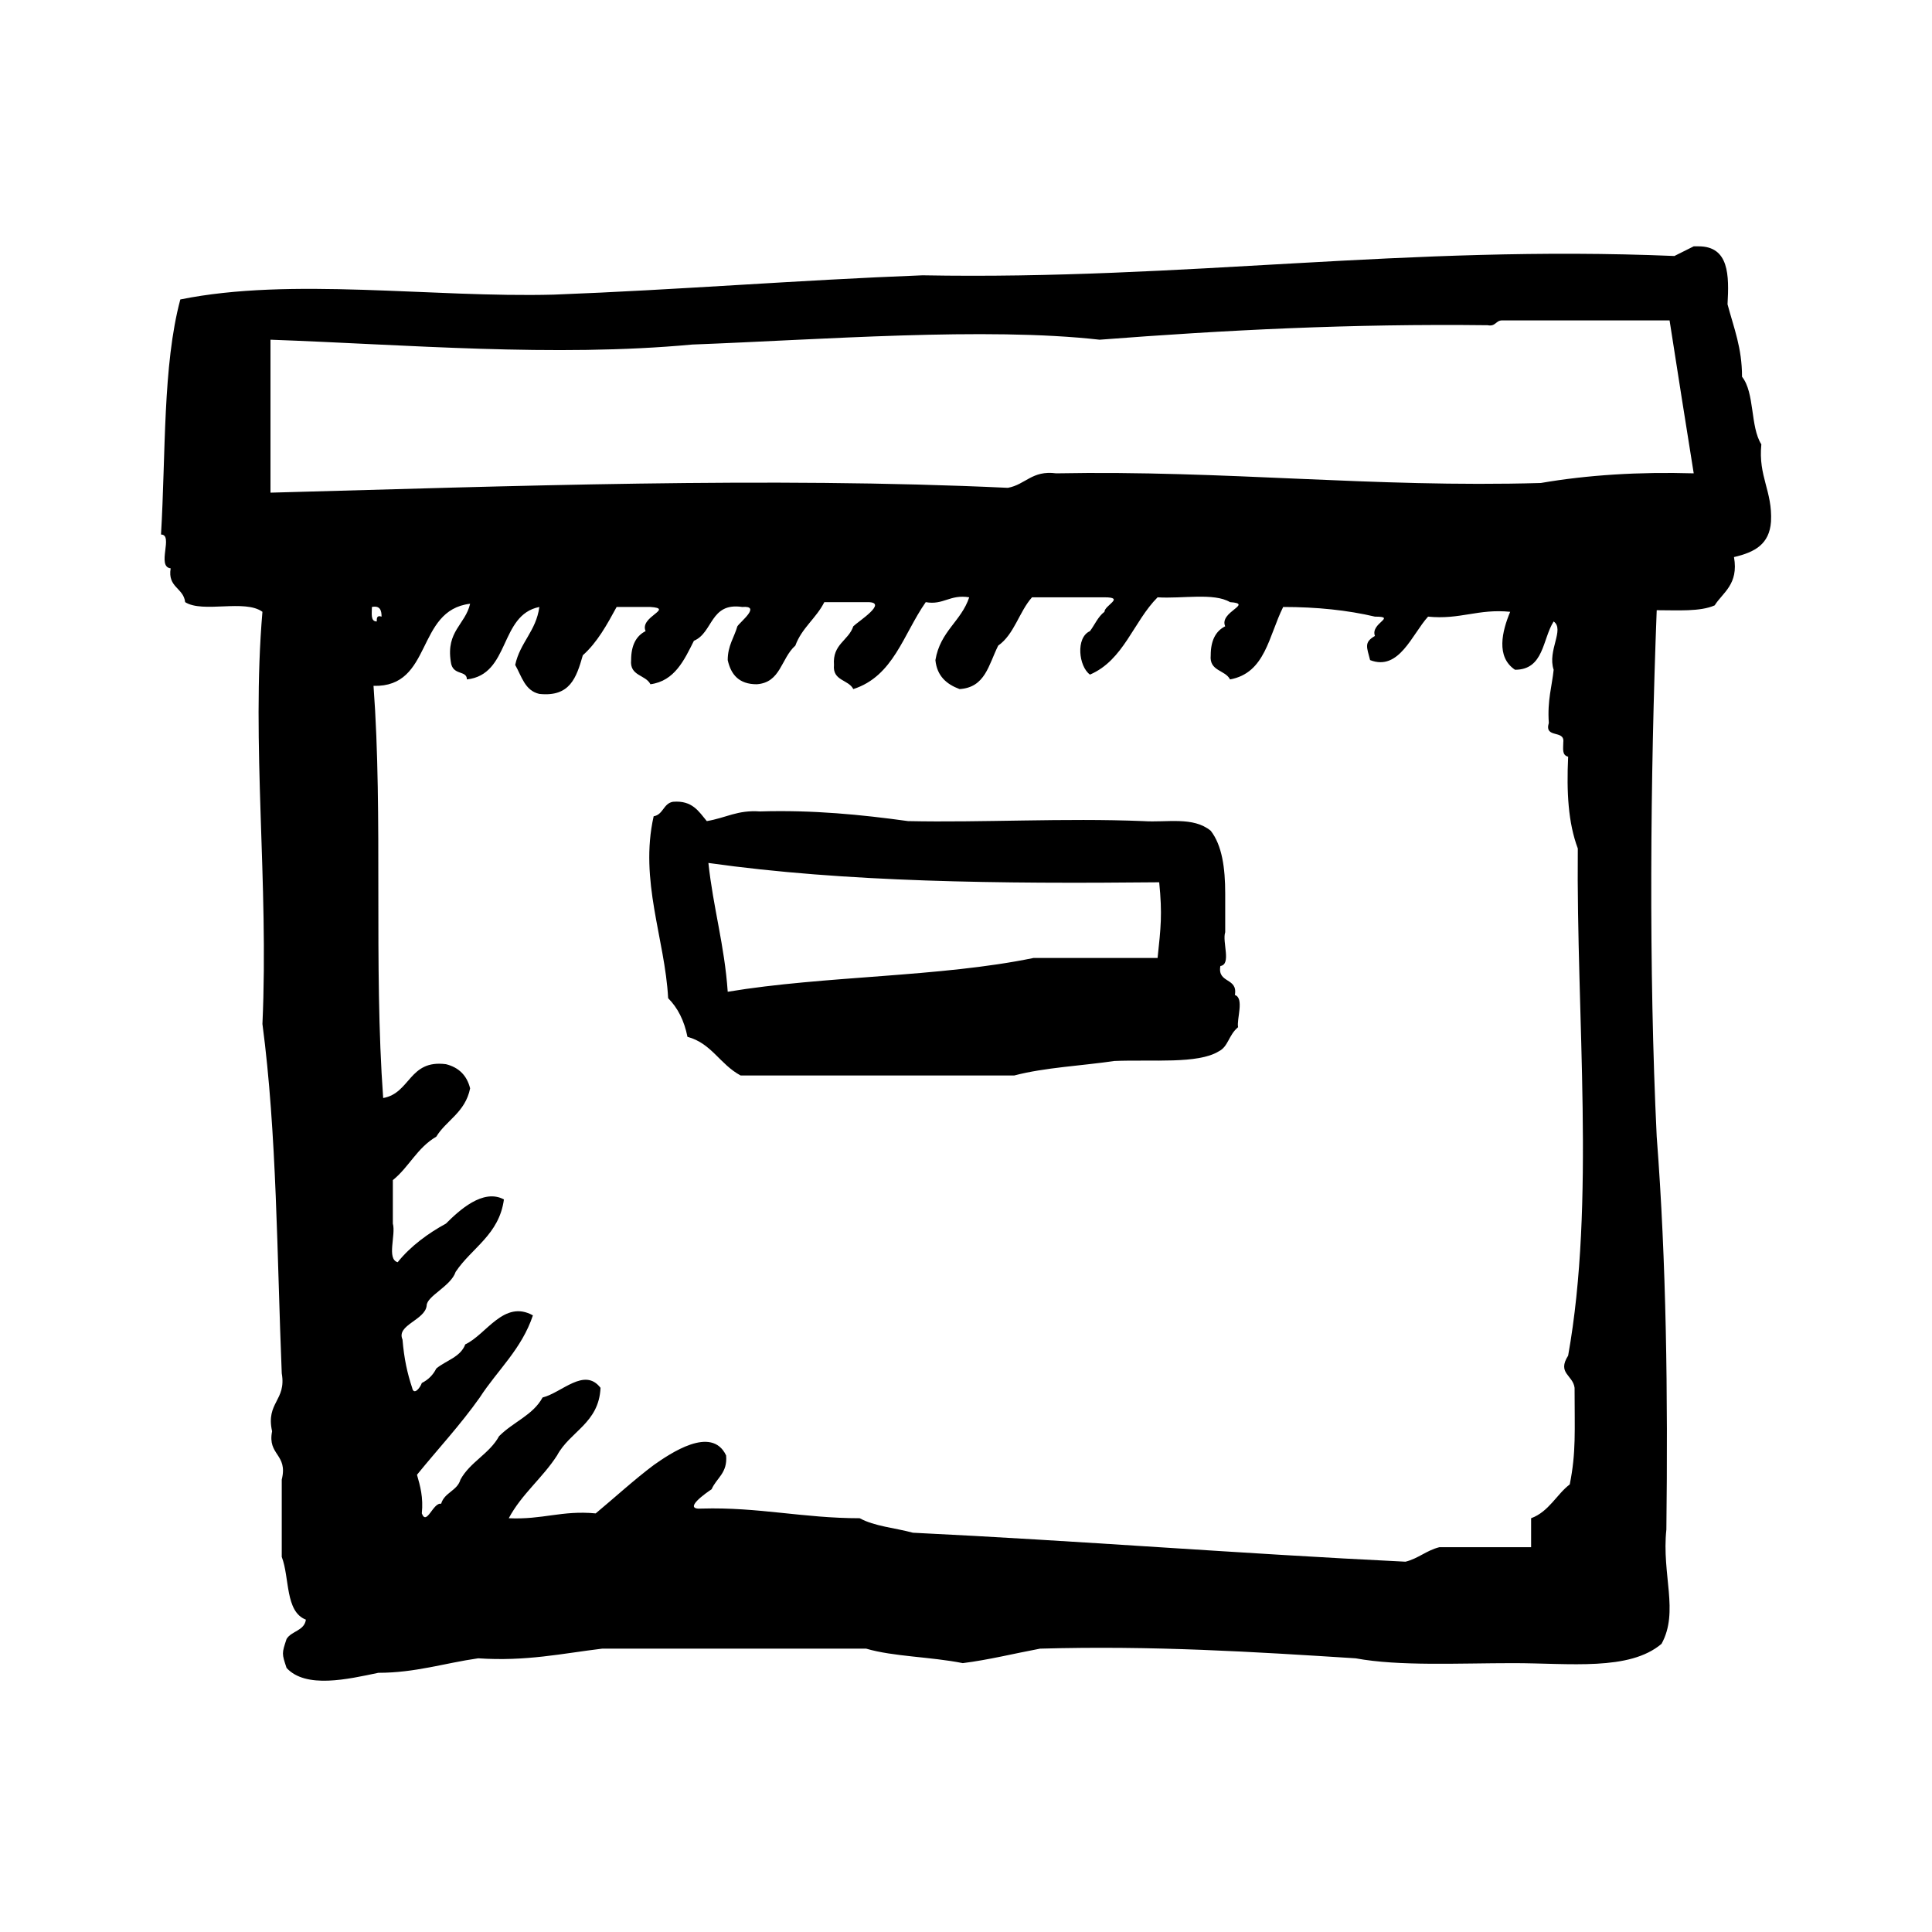 <?xml version="1.0" encoding="utf-8"?>
<!-- Generator: Adobe Illustrator 16.0.0, SVG Export Plug-In . SVG Version: 6.00 Build 0)  -->
<!DOCTYPE svg PUBLIC "-//W3C//DTD SVG 1.1//EN" "http://www.w3.org/Graphics/SVG/1.1/DTD/svg11.dtd">
<svg version="1.1" id="Layer_1" xmlns="http://www.w3.org/2000/svg"  x="0px" y="0px"
	 width="120px" height="120px" viewBox="4 4 120 120" style="enable-background:new 4 4 120 120;" xml:space="preserve">
<g id="paper-box">
	<g>
		<path d="M114,36.4c0.1-1.9-0.8-2.8-0.6-4.8c-0.7-1.1-0.4-3.2-1.2-4.2c0-1.8-0.5-3-0.9-4.5c0.101-1.8,0.101-3.6-1.8-3.6h-0.3
			c-0.4,0.2-0.8,0.4-1.2,0.6c-16.7-0.7-30.4,1.5-46.7,1.2c-7.8,0.3-15.1,0.9-22.9,1.2c-7.6,0.2-16.3-1.1-23.2,0.3
			c-1.1,4.1-0.9,9.6-1.2,14.6c0.8,0-0.3,2,0.6,2.1c-0.2,1.2,0.8,1.2,0.9,2.1c1.1,0.7,3.7-0.2,4.8,0.6c-0.7,8.2,0.4,16.8,0,25.6
			c0.9,6.801,0.9,14.4,1.2,21.7c0.3,1.7-1,1.8-0.6,3.601c-0.3,1.5,1,1.399,0.6,3v4.8C22,102,21.7,104.1,23,104.6
			c-0.1,0.7-0.9,0.7-1.2,1.2c-0.3,0.9-0.3,0.9,0,1.8c1.2,1.301,3.8,0.7,5.7,0.301c2.3,0,4.1-0.601,6.2-0.9c3,0.2,5.2-0.3,7.7-0.6
			h16.4c1.7,0.5,4,0.5,6,0.899c1.601-0.2,3.2-0.6,4.8-0.899c7-0.2,13.301,0.199,19.601,0.6c2.7,0.5,6.399,0.3,9.8,0.3
			c3.5,0,7.2,0.5,9.2-1.2c1.1-2,0-4.3,0.3-7.1c0.1-8.4,0-16.6-0.6-24.4c-0.5-10.399-0.4-22.3,0-32.7c1.3,0,2.699,0.1,3.6-0.3
			c0.5-0.8,1.5-1.3,1.2-3C113,38.3,113.9,37.8,114,36.4z M27.1,41.7c0.5-0.1,0.6,0.2,0.6,0.6c-0.3-0.1-0.3,0.1-0.3,0.3
			C27,42.6,27.1,42.1,27.1,41.7z M101.8,90.2c0,2.7,0.101,4-0.3,6c-0.8,0.6-1.3,1.7-2.4,2.1v1.8H93.4
			c-0.801,0.2-1.301,0.7-2.101,0.9C81,100.5,71,99.7,60.7,99.2c-1.1-0.3-2.4-0.4-3.3-0.9c-3.5,0-6.3-0.7-9.8-0.6
			c-1.3,0.1,0.3-1,0.6-1.2c0.3-0.7,1-1,0.9-2.1c-0.9-1.9-3.5-0.101-4.5,0.6c-1.2,0.9-2.4,2-3.6,3c-2.1-0.2-3.3,0.4-5.4,0.3
			c0.8-1.5,2.1-2.5,3-3.899c0.8-1.5,2.6-2,2.7-4.2c-1-1.3-2.4,0.3-3.6,0.6c-0.6,1.101-1.8,1.5-2.7,2.4c-0.6,1.1-1.8,1.6-2.4,2.7
			c-0.2,0.699-1,0.8-1.2,1.5C30.9,97.3,30.5,98.8,30.2,98c0.1-1-0.1-1.7-0.3-2.4c1.3-1.6,2.7-3.1,3.9-4.8c1.1-1.7,2.6-3,3.3-5.1
			c-1.8-1-2.9,1.2-4.2,1.8c-0.3,0.8-1.2,1-1.8,1.5c-0.2,0.4-0.5,0.7-0.9,0.9c-0.1,0.3-0.5,0.8-0.6,0.3c-0.3-0.9-0.5-1.8-0.6-3
			c-0.4-0.9,1.4-1.2,1.5-2.101c0-0.6,1.5-1.199,1.8-2.1c1-1.5,2.7-2.3,3-4.5c-1.3-0.7-2.8,0.7-3.6,1.5c-1.1,0.6-2.2,1.4-3,2.4
			c-0.7-0.2-0.1-1.7-0.3-2.4v-2.7c1-0.8,1.5-2,2.7-2.7c0.6-1,1.8-1.5,2.1-3c-0.2-0.8-0.7-1.3-1.5-1.5c-2.3-0.3-2.2,1.801-3.9,2.101
			c-0.6-8.2,0-17.5-0.6-25.6c3.7,0.1,2.6-4.7,6-5.1c-0.3,1.3-1.5,1.7-1.2,3.6c0.1,0.9,1,0.5,1,1.1c2.7-0.3,2-4,4.5-4.5
			c-0.2,1.5-1.2,2.2-1.5,3.6c0.4,0.7,0.6,1.6,1.5,1.8c1.9,0.2,2.3-1,2.7-2.4c0.9-0.8,1.5-1.9,2.1-3h2.1c1.5,0.1-0.7,0.6-0.3,1.5
			c-0.6,0.3-0.9,0.9-0.9,1.8c-0.1,1,0.9,0.9,1.2,1.5c1.5-0.2,2.1-1.5,2.7-2.7c1.2-0.5,1-2.4,3-2.1c1.2-0.1-0.1,0.9-0.3,1.2
			c-0.2,0.7-0.6,1.2-0.6,2.1c0.2,0.9,0.7,1.5,1.8,1.5c1.5-0.1,1.5-1.6,2.4-2.4c0.4-1.1,1.3-1.7,1.8-2.7h2.7c1.3,0-0.6,1.2-0.9,1.5
			c-0.3,0.9-1.3,1.1-1.2,2.4c-0.1,1,0.9,0.9,1.2,1.5c2.5-0.8,3.1-3.4,4.5-5.4c1.1,0.2,1.5-0.5,2.7-0.3c-0.5,1.5-1.8,2.1-2.1,3.9
			c0.1,1,0.7,1.5,1.5,1.8c1.6-0.1,1.8-1.5,2.4-2.7c1-0.7,1.3-2.1,2.1-3h4.5c1.301,0,0,0.5,0,0.9C72.2,42.3,72,42.8,71.7,43.2
			c-0.9,0.4-0.7,2.2,0,2.7c2.1-0.9,2.7-3.3,4.2-4.8c1.5,0.1,3.5-0.3,4.5,0.3c1.5,0.1-0.7,0.6-0.301,1.5
			c-0.6,0.3-0.899,0.9-0.899,1.8c-0.101,1,0.899,0.9,1.2,1.5c2.199-0.4,2.399-2.7,3.3-4.5c2.1,0,4,0.2,5.7,0.6
			c1.399,0-0.301,0.4,0,1.2c-0.7,0.4-0.5,0.7-0.301,1.5c1.801,0.7,2.601-1.6,3.601-2.7c2,0.2,3.1-0.5,5.1-0.3
			c-0.5,1.2-0.899,2.8,0.3,3.6c1.801,0,1.7-1.9,2.4-3c0.7,0.5-0.4,1.8,0,3c-0.1,1-0.4,1.9-0.3,3.3c-0.3,1,1,0.4,0.899,1.2
			c0,0.4-0.1,0.8,0.301,0.9c-0.101,2.2,0,4.1,0.6,5.7c-0.1,10.5,1.1,22-0.6,31.5C100.7,89.3,101.7,89.4,101.8,90.2z M99.7,34
			C89.2,34.3,80.1,33.2,69.6,33.4c-1.5-0.2-1.899,0.7-3,0.9c-14.899-0.7-31-0.1-45.8,0.3v-9.5c8.4,0.3,17.6,1.1,26.2,0.3
			c8-0.3,18.2-1.1,25.3-0.3c7.8-0.6,15.601-1,24.101-0.9c0.5,0.1,0.5-0.3,0.899-0.3h10.4c0.5,3.2,1,6.4,1.5,9.5
			C105.8,33.3,102.6,33.5,99.7,34z M80.7,65.8c0.2-1.1-1.101-0.7-0.9-1.8c0.7-0.1,0.101-1.5,0.3-2.1v-2.4c0-1.6-0.199-3-0.899-3.9
			C78.1,54.7,76.5,55.1,75,55c-4.9-0.2-10,0.1-14.6,0c-2.9-0.4-5.9-0.7-9.2-0.6c-1.4-0.1-2.1,0.4-3.3,0.6c-0.5-0.6-0.9-1.3-2.1-1.2
			c-0.6,0.1-0.6,0.8-1.2,0.9c-0.9,4,0.7,7.6,0.9,11.3c0.6,0.6,1,1.4,1.2,2.4c1.5,0.399,2,1.699,3.3,2.399h17
			c1.9-0.5,4.2-0.6,6.2-0.899C75.6,69.8,78.4,70.1,79.7,69.3c0.6-0.3,0.6-1,1.2-1.5C80.8,67.3,81.3,66,80.7,65.8z M75.9,63.5h-7.7
			c-5.8,1.2-13,1.1-19,2.1c-0.2-2.899-0.9-5.2-1.2-8c8.5,1.2,18.1,1.3,28,1.2C76.2,60.8,76.1,61.6,75.9,63.5z"/>
	</g>
</g>
</svg>
